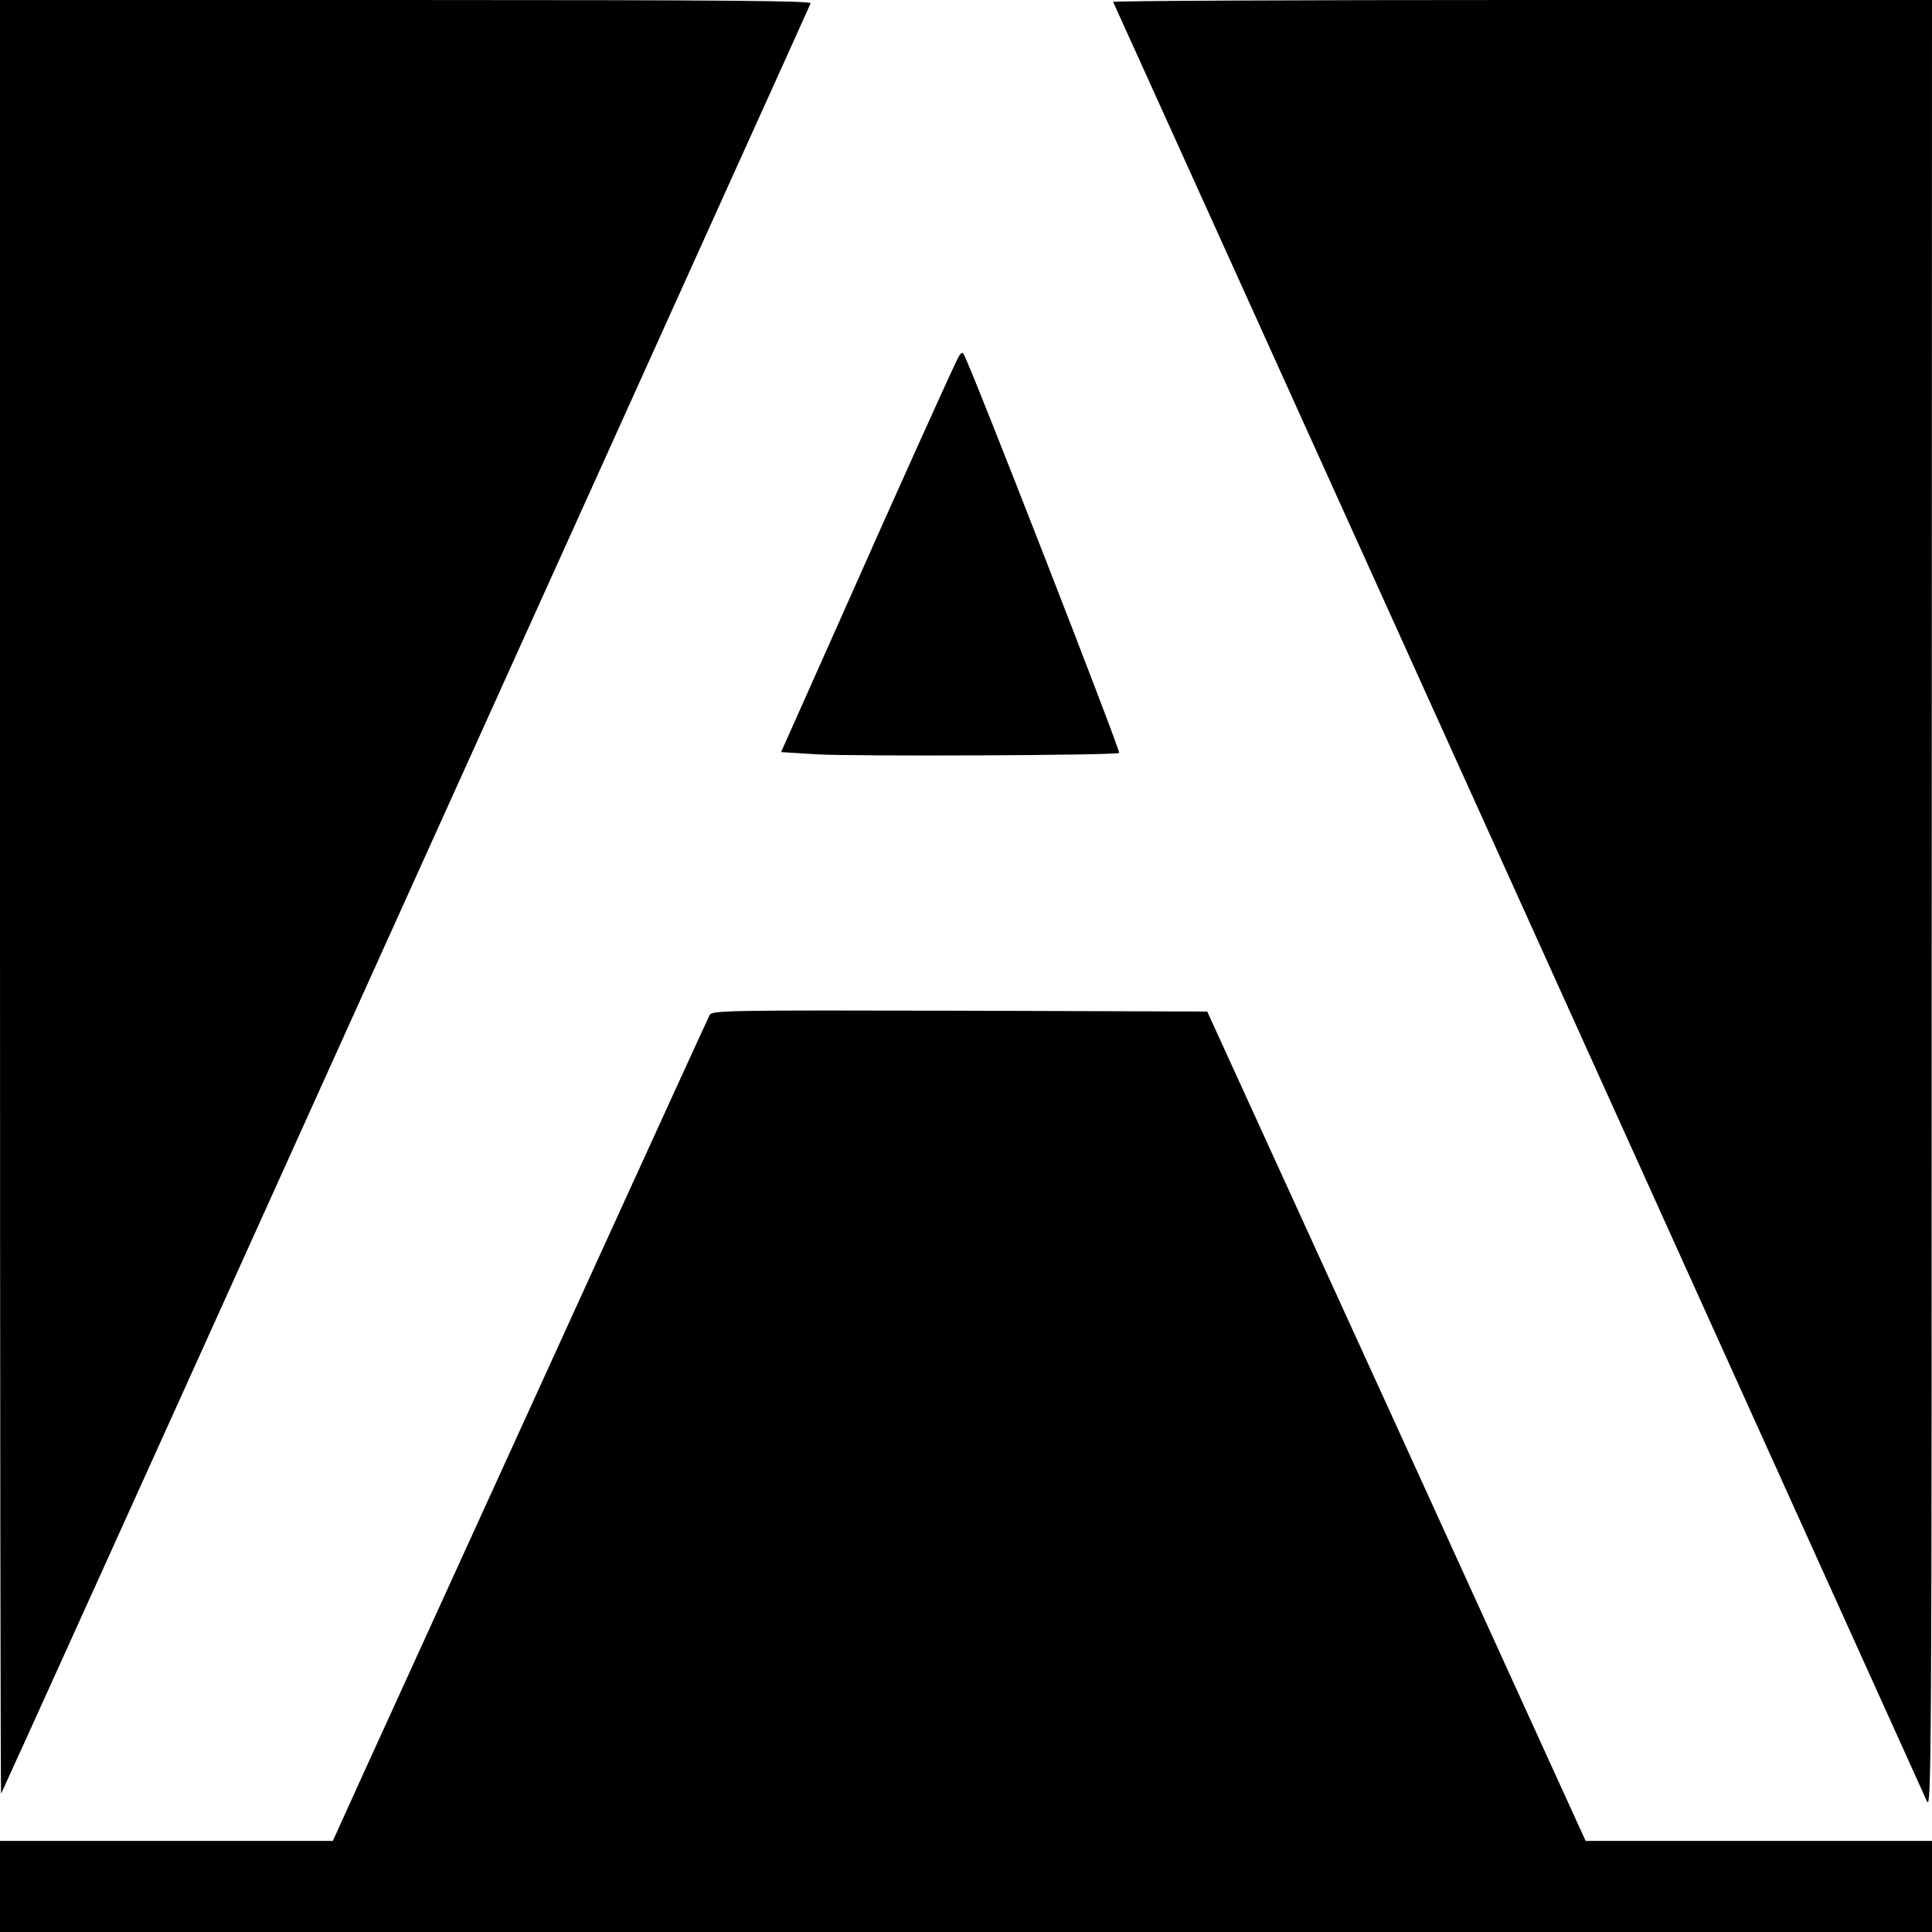 <?xml version="1.0" standalone="no"?>
<!DOCTYPE svg PUBLIC "-//W3C//DTD SVG 20010904//EN"
 "http://www.w3.org/TR/2001/REC-SVG-20010904/DTD/svg10.dtd">
<svg version="1.0" xmlns="http://www.w3.org/2000/svg"
 width="700pt" height="700pt" viewBox="0 0 700 700"
 preserveAspectRatio="xMidYMid meet">
<g transform="translate(0,700) scale(0.1,-0.1)"
fill="#000000" stroke="none">
<path d="M0 3748 c0 -1788 2 -3249 4 -3247 2 2 543 1197 1201 2654 659 1458
1317 2913 1462 3235 146 322 267 591 270 598 4 9 -293 12 -1466 12 l-1471 0 0
-3252z"/>
<path d="M4033 6993 c4 -6 2868 -6340 2948 -6518 17 -39 18 80 18 3243 l1
3282 -1486 0 c-817 0 -1483 -3 -1481 -7z"/>
<path d="M3466 5693 c-37 -77 -215 -471 -422 -938 l-214 -480 128 -8 c133 -8
1088 -4 1097 5 6 6 -534 1393 -563 1444 -6 11 -13 5 -26 -23z"/>
<path d="M2571 3322 c-8 -14 -715 -1565 -1264 -2769 l-101 -223 -603 0 -603 0
0 -165 0 -165 3500 0 3500 0 0 165 0 165 -628 0 -627 0 -685 1503 -686 1502
-896 3 c-856 2 -898 1 -907 -16z"/>
</g>
</svg>
